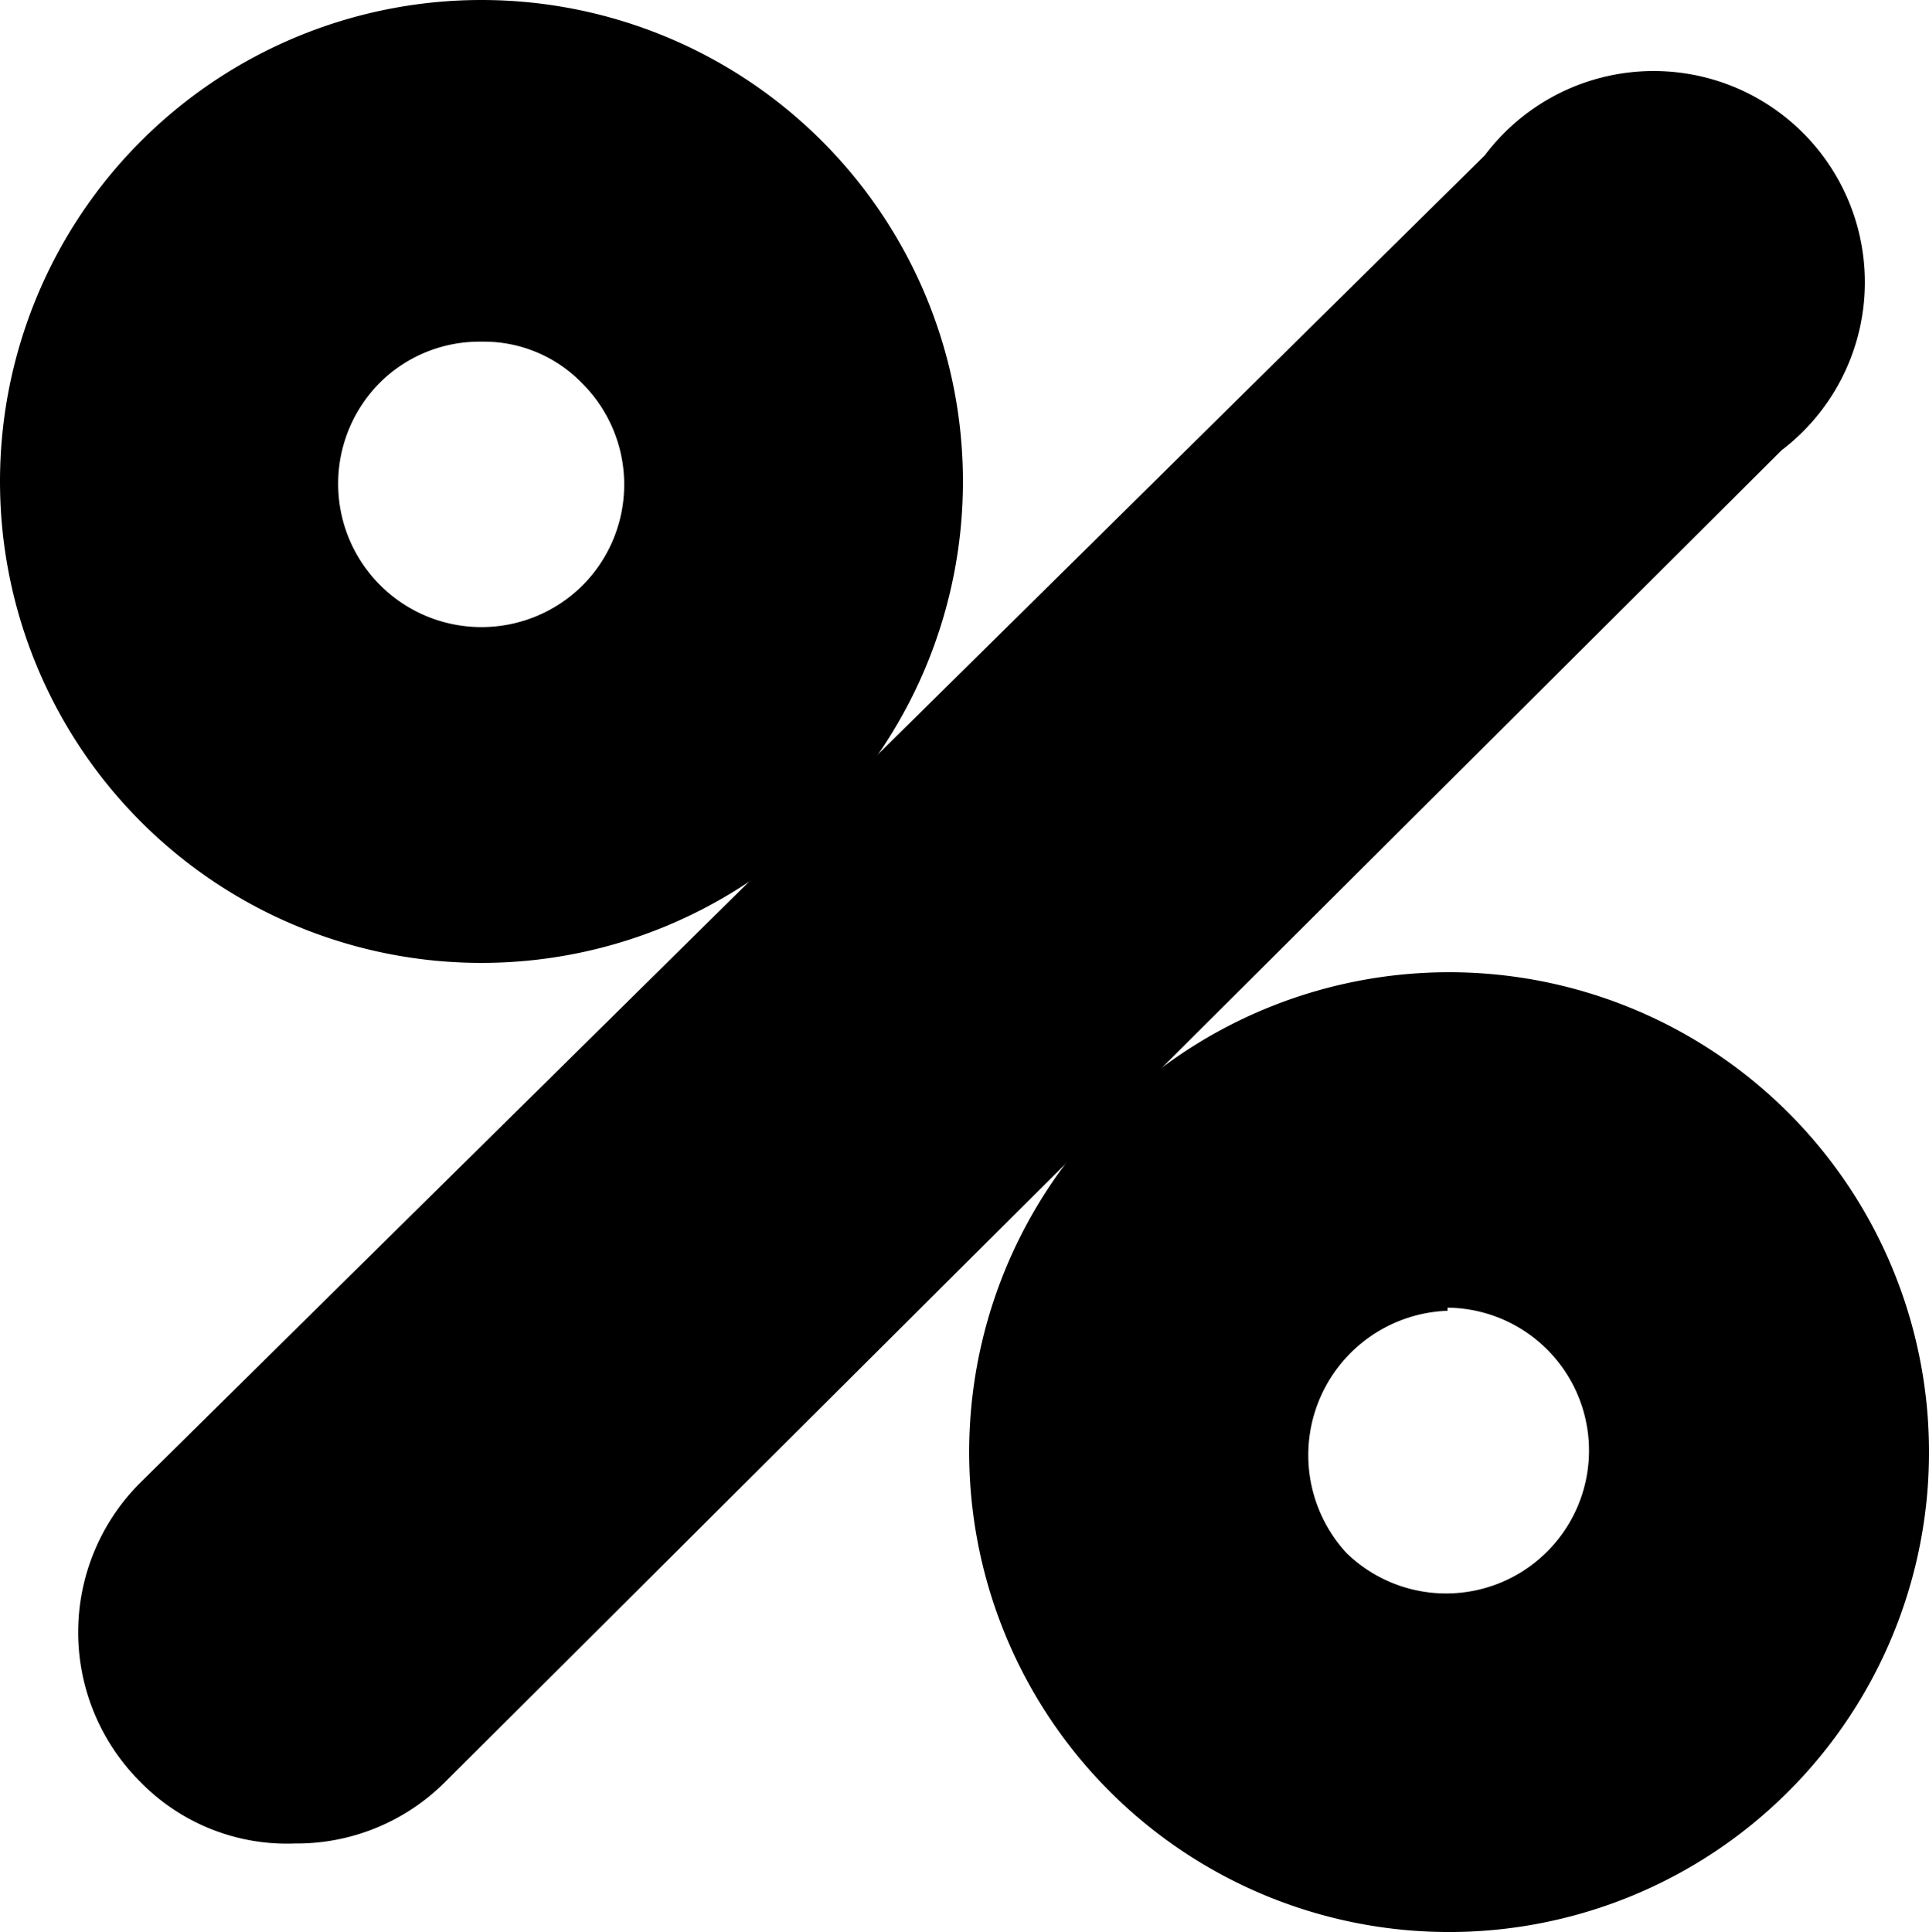 <svg xmlns="http://www.w3.org/2000/svg" viewBox="0 0 12.42 12.44"><g id="Ebene_2" data-name="Ebene 2"><g id="Layer_1" data-name="Layer 1"><path d="M1.9,11.87a1.32,1.32,0,0,1-1-.4,1.36,1.36,0,0,1,0-1.92L9.56,1A1.36,1.36,0,1,1,11.47,2.9L2.86,11.48A1.35,1.35,0,0,1,1.9,11.87Z"/><path d="M3.1,6.2A3.1,3.1,0,1,1,3.1,0h0a3.1,3.1,0,0,1,0,6.2Zm0-4a.91.91,0,0,0-.65.26.92.92,0,1,0,1.3,1.31h0a.92.92,0,0,0,0-1.3.88.88,0,0,0-.65-.27Z"/><path d="M9.32,12.44a3.09,3.09,0,1,1,2.19-.9A3.09,3.09,0,0,1,9.32,12.44Zm0-4A.93.93,0,0,0,8.67,10a.92.92,0,1,0,.65-1.58Z"/></g></g></svg>